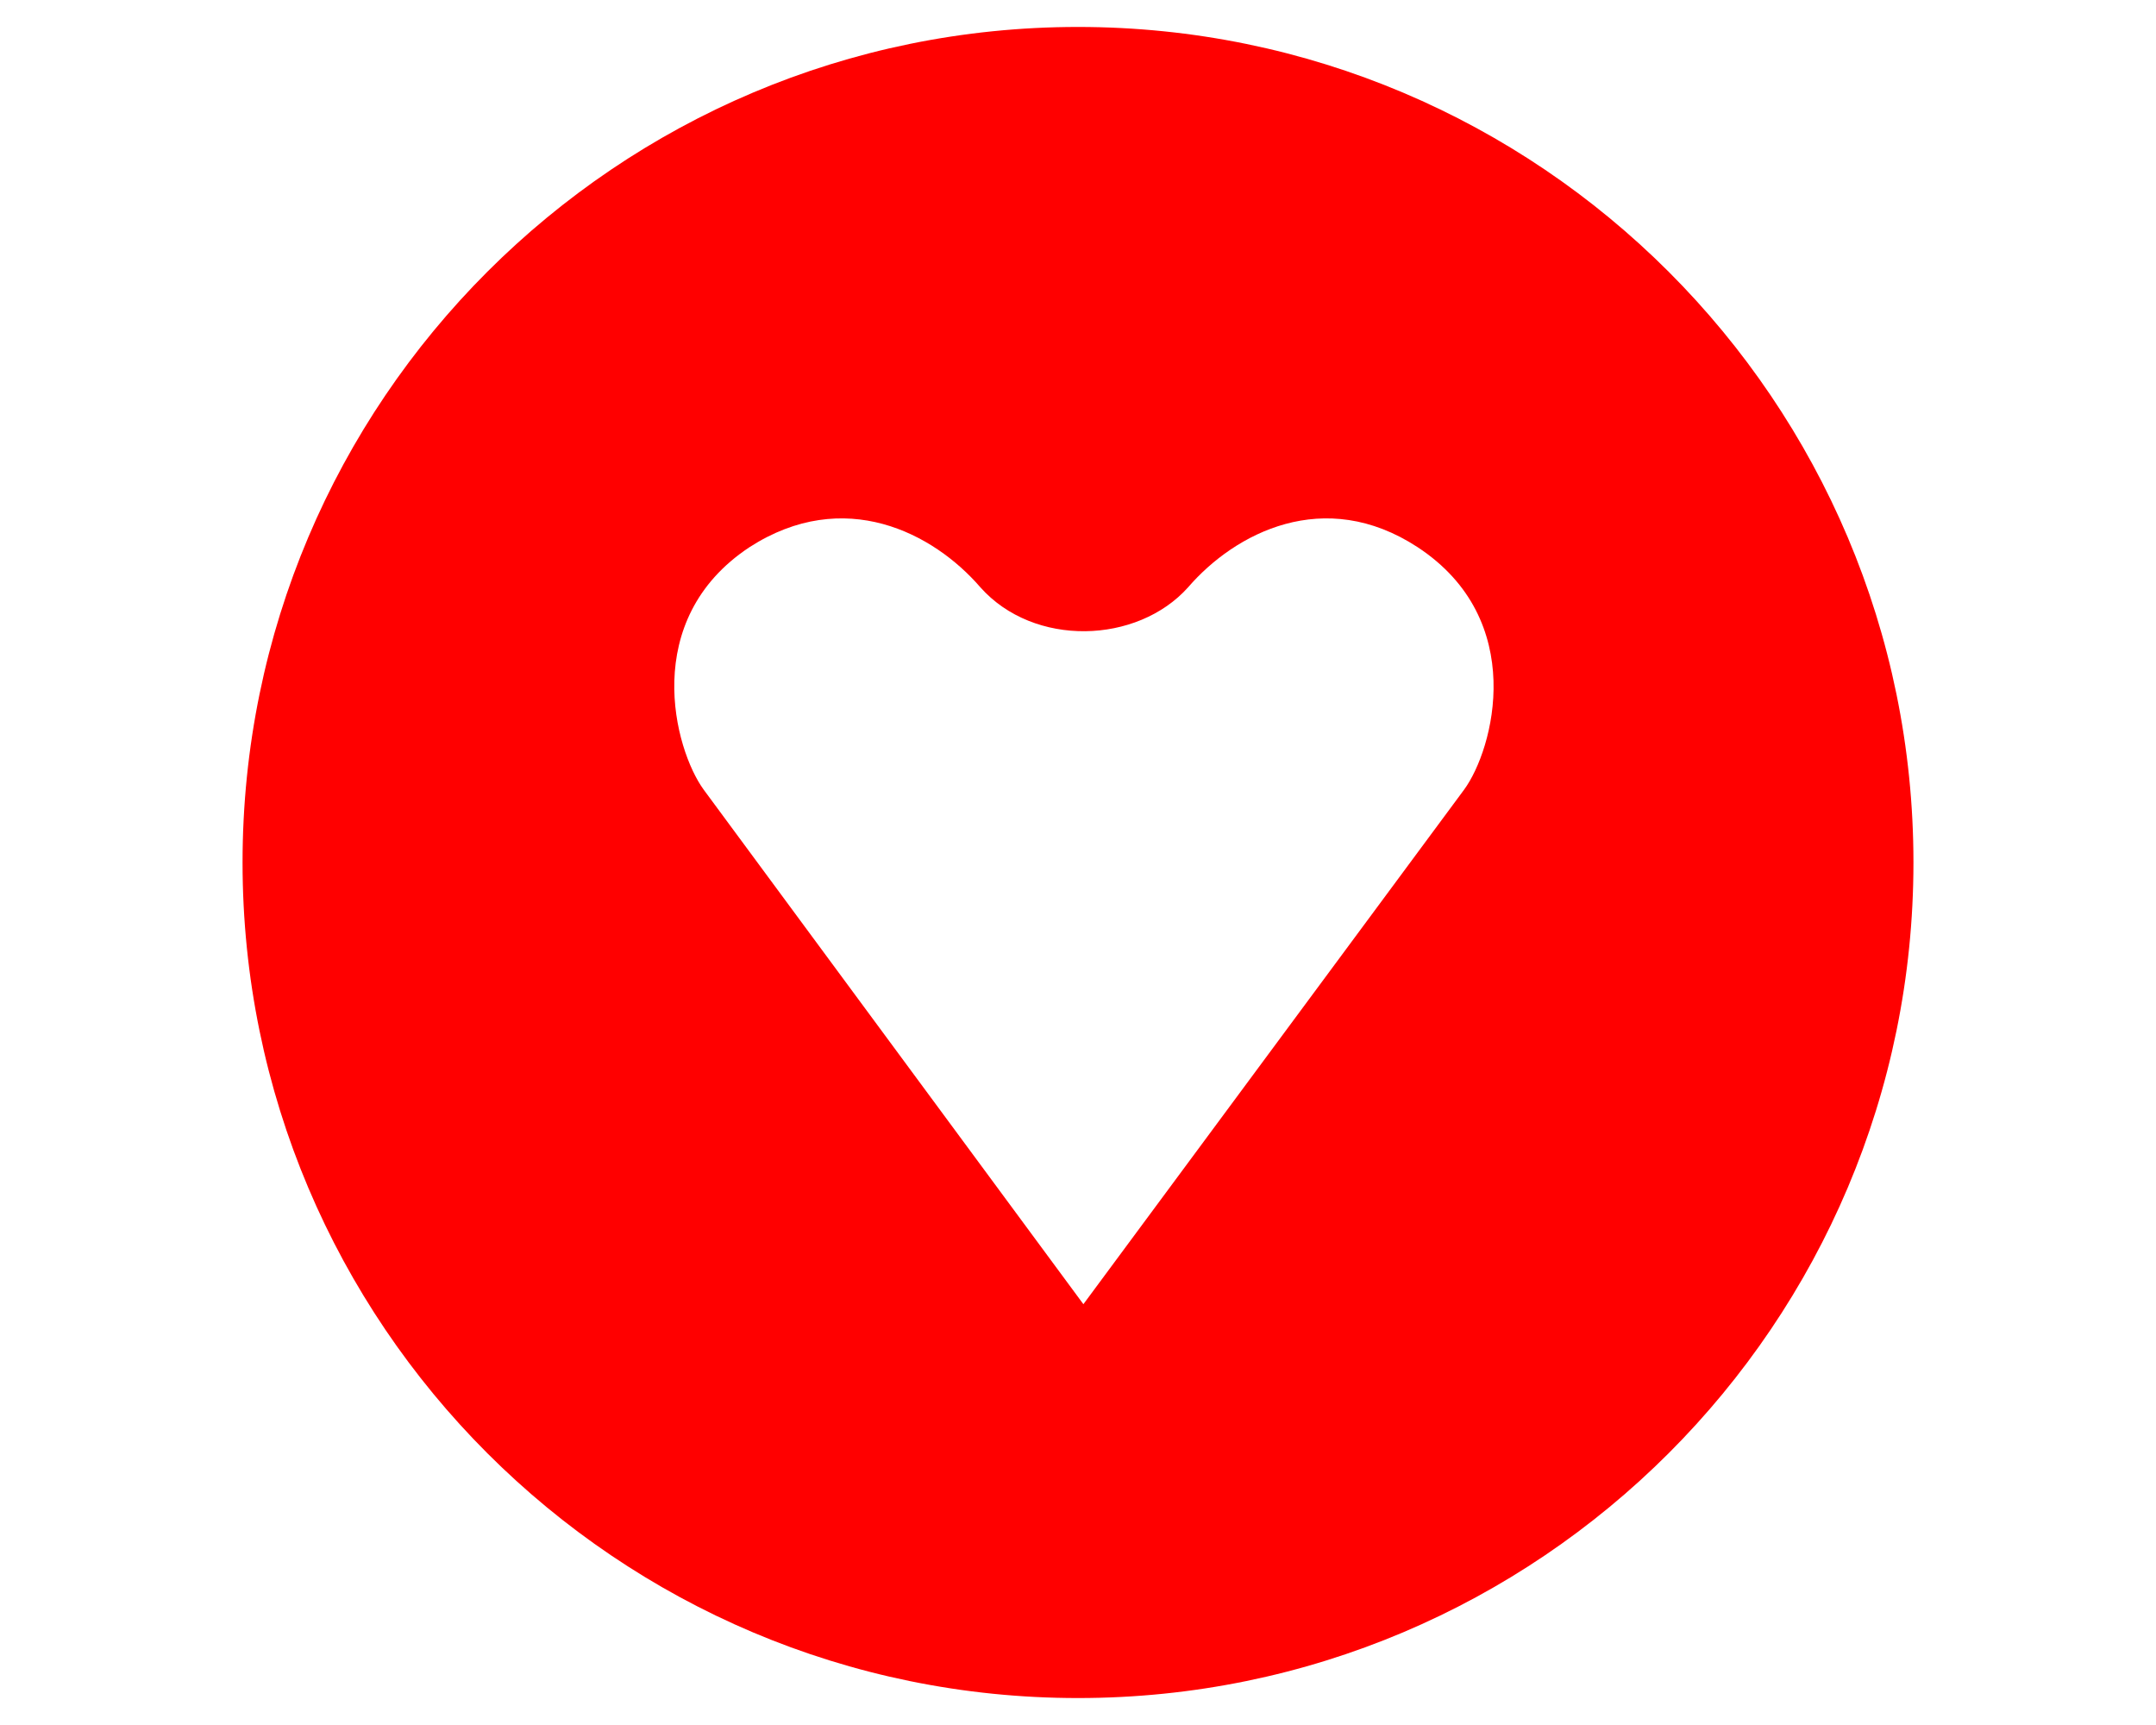 <svg width="640" height="512" viewBox="0 0 640 512" fill="red" xmlns="http://www.w3.org/2000/svg">
<path d="M320 8C183.1 8 72 119.1 72 256C72 392.9 183.1 504 320 504C456.9 504 568 392.9 568 256C568 119.1 456.9 8 320 8ZM434.6 234.4L321.6 387.1L208.9 234.4C200.2 222.5 189.8 184 222.5 162.4C250.6 144.3 277.1 158.2 291 174.3C306.9 192.2 337.6 191.2 352.7 174.3C366.6 158.2 393.1 144.3 420.8 162.4C453.7 184 443.4 222.4 434.6 234.4Z" fill="red"/>
</svg>
